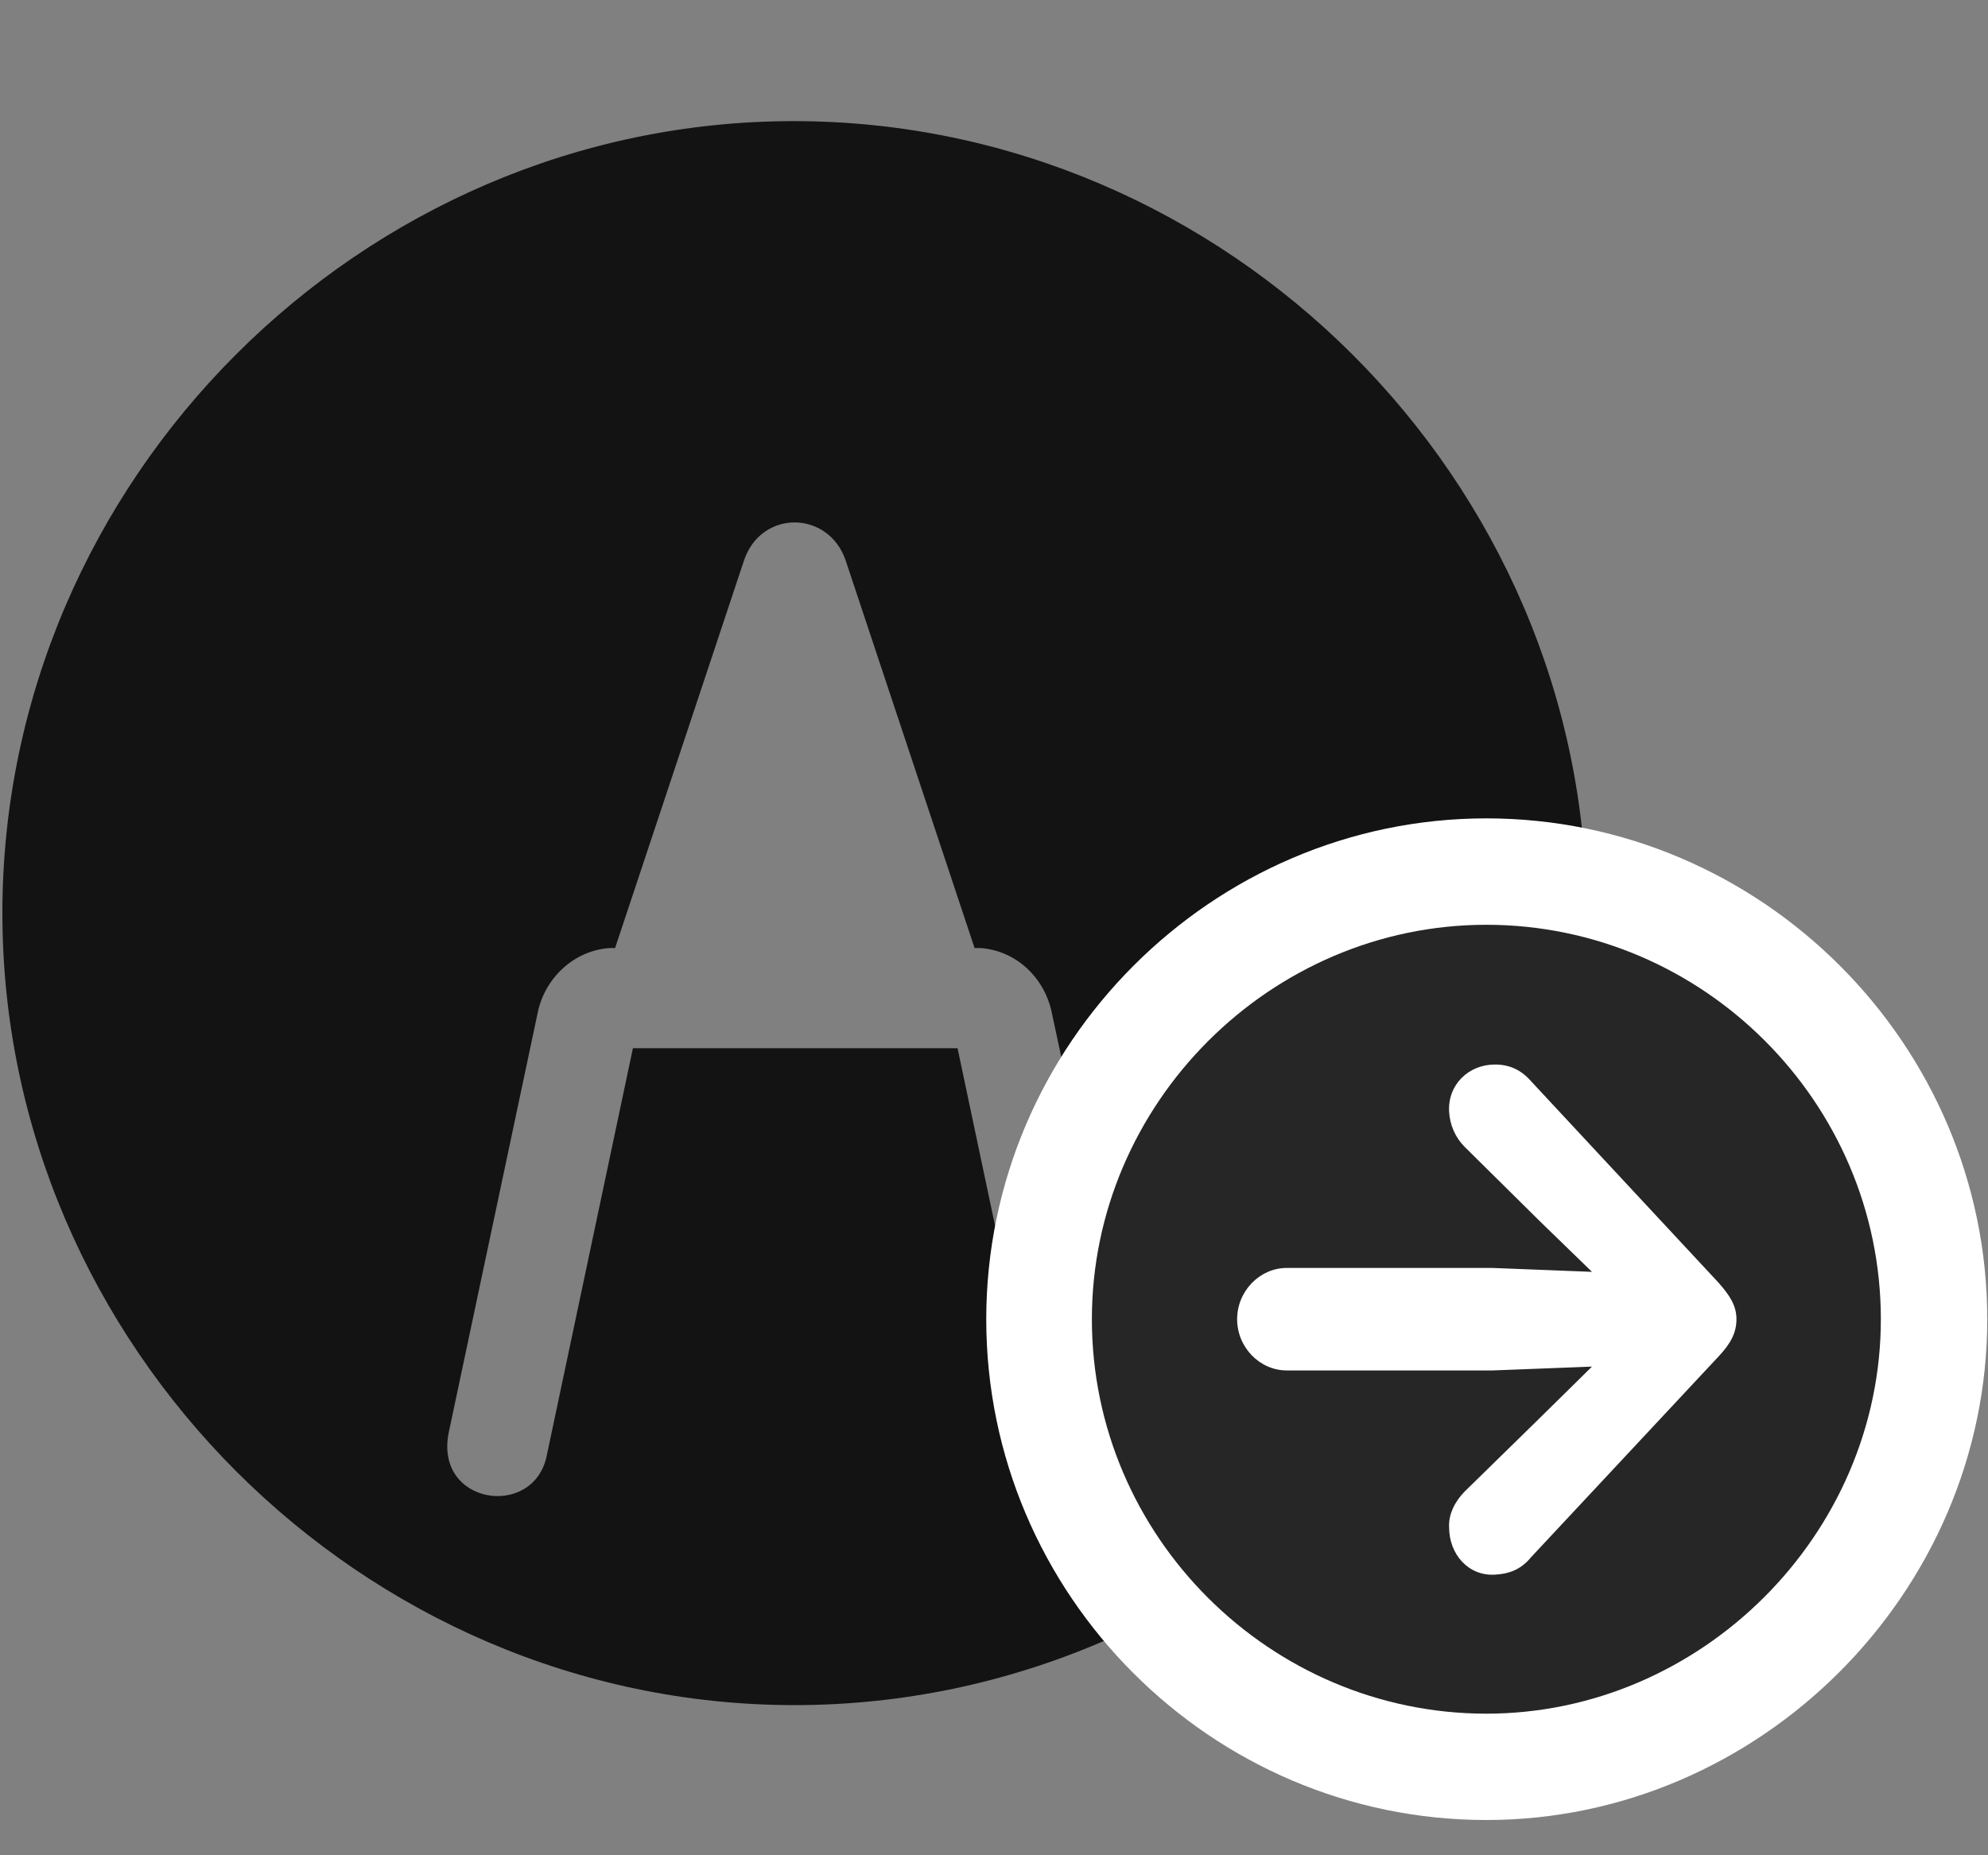 <svg width="30" height="28" viewBox="0 0 30 28" fill="none" xmlns="http://www.w3.org/2000/svg">
<rect x="0" y="0" width="30" height="28" fill="#808080" stroke="none"/>
<g clip-path="url(#clip0_2207_247)">
<path d="M9.551 15.82L8.25 21.972C8.051 22.933 6.54 22.71 6.774 21.609L8.11 15.304C8.215 14.753 8.672 14.343 9.2 14.308H9.282L11.227 8.46C11.485 7.687 12.504 7.699 12.762 8.46L14.707 14.308H14.79C15.329 14.343 15.774 14.753 15.879 15.316L17.227 21.609C17.45 22.71 15.938 22.933 15.75 21.972L14.45 15.82H9.551ZM11.989 25.734C18.528 25.734 23.942 20.308 23.942 13.781C23.942 7.242 18.516 1.828 11.977 1.828C5.45 1.828 0.036 7.242 0.036 13.781C0.036 20.308 5.461 25.734 11.989 25.734Z" fill="black" fill-opacity="0.85"/>
<path d="M22.43 27.468C26.555 27.468 29.989 24.035 29.989 19.91C29.989 15.761 26.579 12.351 22.43 12.351C18.294 12.351 14.883 15.761 14.883 19.91C14.883 24.07 18.282 27.468 22.43 27.468Z" fill="white"/>
<path d="M22.43 25.863C25.665 25.863 28.383 23.167 28.383 19.91C28.383 16.64 25.7 13.957 22.43 13.957C19.172 13.957 16.477 16.652 16.477 19.91C16.477 23.191 19.172 25.863 22.43 25.863Z" fill="black" fill-opacity="0.85"/>
<path d="M18.669 19.91C18.669 19.488 19.008 19.136 19.419 19.136H22.524L24.024 19.195L23.239 18.433L22.102 17.308C21.962 17.168 21.88 16.98 21.868 16.781C21.844 16.371 22.161 16.066 22.559 16.066C22.782 16.066 22.958 16.148 23.11 16.324L25.934 19.359C26.11 19.558 26.204 19.71 26.204 19.91C26.204 20.109 26.122 20.273 25.934 20.472L23.11 23.496C22.958 23.683 22.782 23.753 22.559 23.765C22.161 23.789 21.868 23.46 21.868 23.05C21.856 22.851 21.962 22.652 22.102 22.511L23.239 21.398L24.024 20.625L22.524 20.683H19.419C19.008 20.683 18.669 20.332 18.669 19.91Z" fill="white"/>
</g>
<defs>
<clipPath id="clip0_2207_247">
<rect width="29.953" height="27.363" fill="white" transform="translate(0.036 0.105)"/>
</clipPath>
</defs>
</svg>
